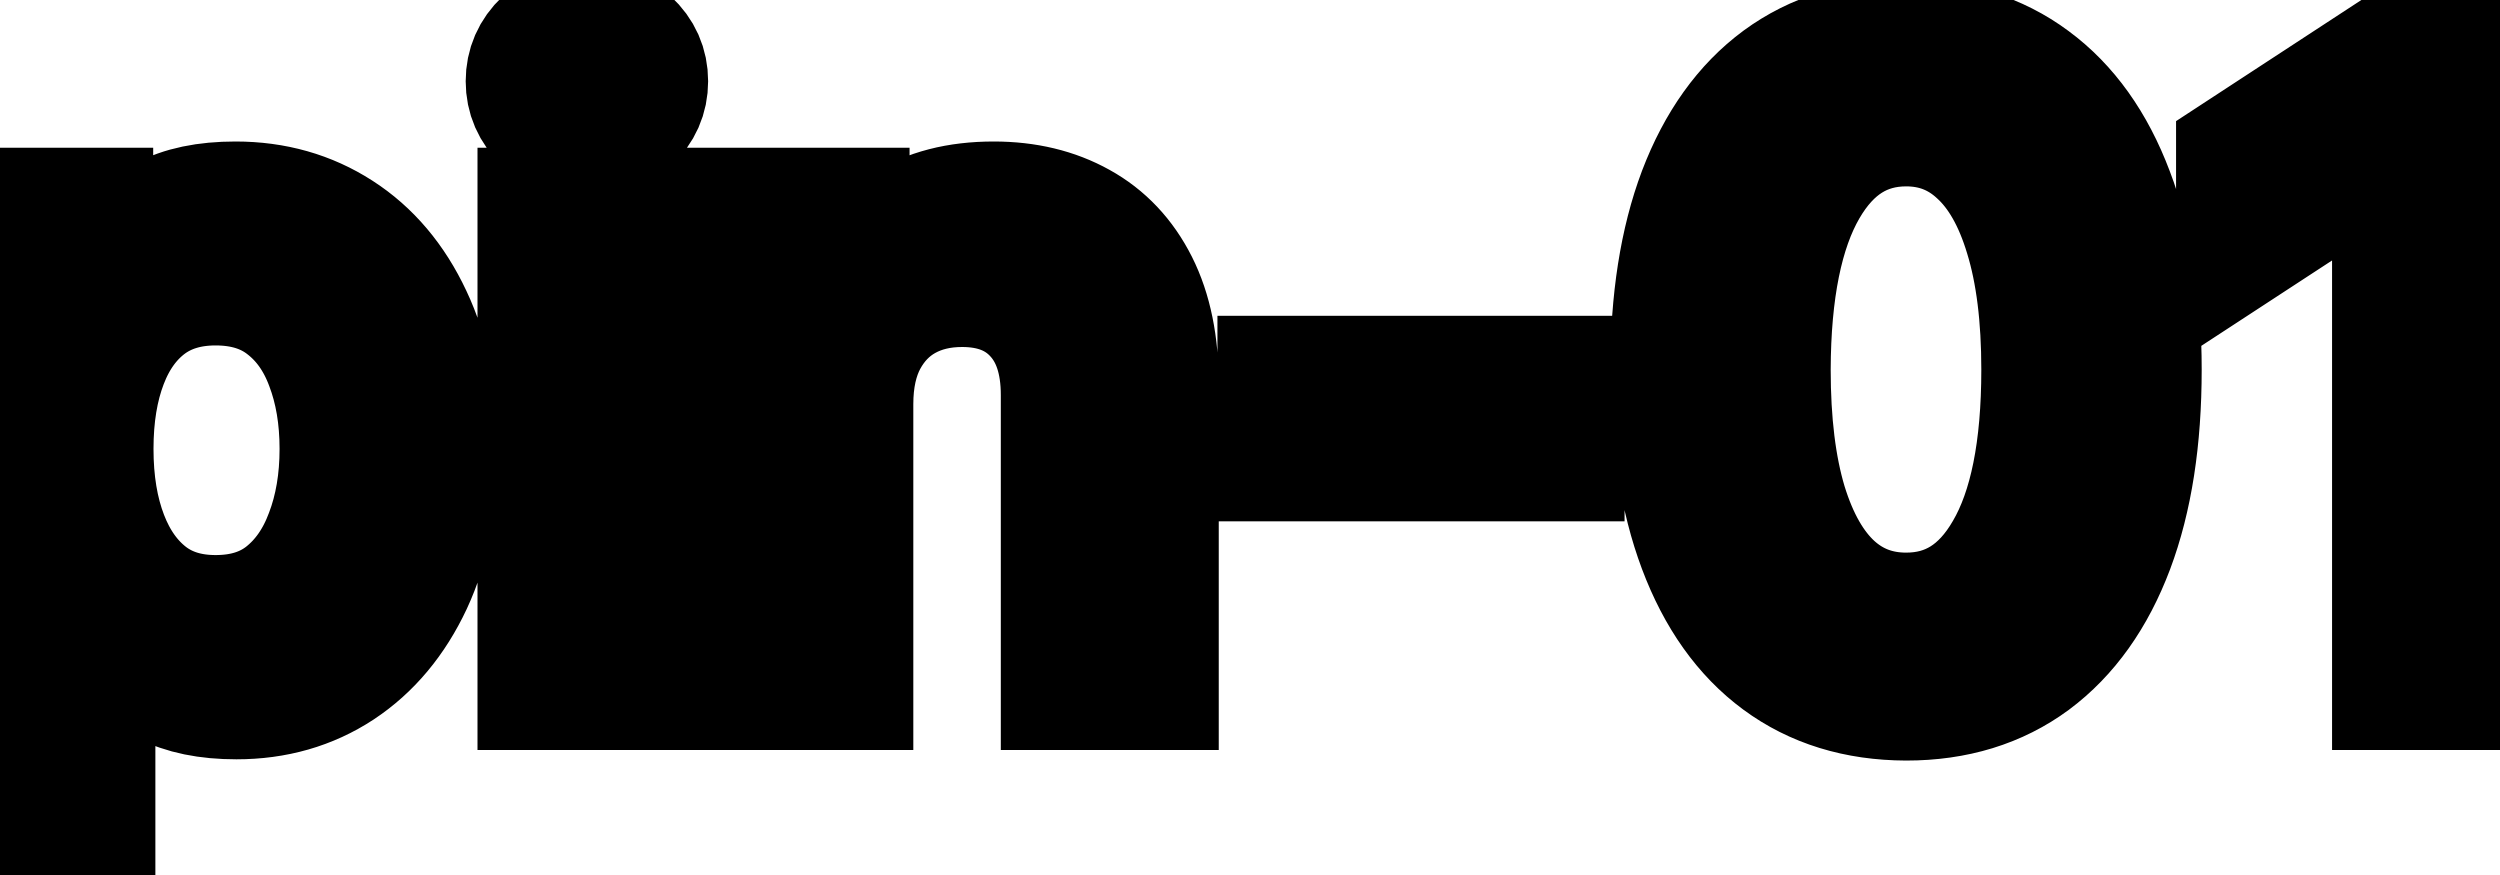 <svg viewBox="0 0 40 14" fill="none" stroke-width="2" stroke="currentColor" aria-hidden="true">
  <path d="M-0.001 13.864V3.364H1.451V4.602H1.575C1.661 4.442 1.786 4.259 1.948 4.05C2.111 3.841 2.336 3.659 2.624 3.503C2.913 3.344 3.294 3.264 3.768 3.264C4.384 3.264 4.934 3.42 5.418 3.732C5.902 4.043 6.282 4.492 6.557 5.079C6.835 5.665 6.974 6.371 6.974 7.197C6.974 8.022 6.837 8.73 6.562 9.32C6.287 9.906 5.909 10.359 5.428 10.677C4.948 10.992 4.399 11.149 3.783 11.149C3.319 11.149 2.939 11.071 2.644 10.915C2.353 10.76 2.124 10.577 1.958 10.369C1.792 10.16 1.665 9.974 1.575 9.812H1.486V13.864H-0.001ZM1.456 7.182C1.456 7.719 1.534 8.189 1.69 8.594C1.845 8.998 2.071 9.315 2.366 9.543C2.661 9.769 3.022 9.881 3.45 9.881C3.894 9.881 4.265 9.764 4.563 9.528C4.862 9.29 5.087 8.967 5.239 8.559C5.395 8.151 5.473 7.692 5.473 7.182C5.473 6.678 5.397 6.226 5.244 5.825C5.095 5.424 4.87 5.107 4.568 4.875C4.27 4.643 3.897 4.527 3.45 4.527C3.019 4.527 2.654 4.638 2.356 4.86C2.061 5.082 1.837 5.392 1.685 5.79C1.532 6.188 1.456 6.652 1.456 7.182ZM8.64 11V3.364H10.126V11H8.64ZM9.391 2.185C9.132 2.185 8.91 2.099 8.724 1.927C8.542 1.751 8.451 1.542 8.451 1.3C8.451 1.055 8.542 0.846 8.724 0.674C8.91 0.498 9.132 0.411 9.391 0.411C9.649 0.411 9.87 0.498 10.052 0.674C10.238 0.846 10.33 1.055 10.33 1.3C10.33 1.542 10.238 1.751 10.052 1.927C9.87 2.099 9.649 2.185 9.391 2.185ZM13.613 6.466V11H12.126V3.364H13.553V4.607H13.648C13.823 4.202 14.098 3.877 14.473 3.632C14.851 3.387 15.326 3.264 15.9 3.264C16.42 3.264 16.876 3.374 17.267 3.592C17.658 3.808 17.961 4.129 18.177 4.557C18.392 4.984 18.5 5.513 18.5 6.143V11H17.013V6.322C17.013 5.768 16.869 5.336 16.581 5.024C16.292 4.709 15.896 4.552 15.393 4.552C15.048 4.552 14.741 4.626 14.473 4.776C14.208 4.925 13.997 5.143 13.841 5.432C13.689 5.717 13.613 6.062 13.613 6.466ZM24.993 6.053V7.341H20.479V6.053H24.993ZM30.499 11.169C29.713 11.166 29.042 10.959 28.485 10.548C27.928 10.137 27.503 9.538 27.208 8.753C26.913 7.967 26.765 7.021 26.765 5.914C26.765 4.81 26.913 3.867 27.208 3.085C27.506 2.303 27.933 1.706 28.49 1.295C29.05 0.884 29.72 0.679 30.499 0.679C31.278 0.679 31.945 0.886 32.502 1.3C33.059 1.711 33.485 2.308 33.78 3.09C34.078 3.869 34.227 4.81 34.227 5.914C34.227 7.024 34.08 7.972 33.785 8.758C33.49 9.54 33.064 10.138 32.507 10.553C31.951 10.963 31.281 11.169 30.499 11.169ZM30.499 9.842C31.188 9.842 31.727 9.505 32.114 8.832C32.506 8.16 32.701 7.187 32.701 5.914C32.701 5.069 32.612 4.355 32.433 3.771C32.257 3.185 32.004 2.741 31.672 2.439C31.344 2.134 30.953 1.982 30.499 1.982C29.813 1.982 29.274 2.32 28.883 2.996C28.492 3.672 28.295 4.645 28.291 5.914C28.291 6.763 28.379 7.48 28.555 8.067C28.734 8.65 28.987 9.093 29.316 9.394C29.644 9.692 30.038 9.842 30.499 9.842ZM39.854 0.818V11H38.313V2.359H38.253L35.817 3.95V2.479L38.358 0.818H39.854Z" fill="black"/>
</svg>
